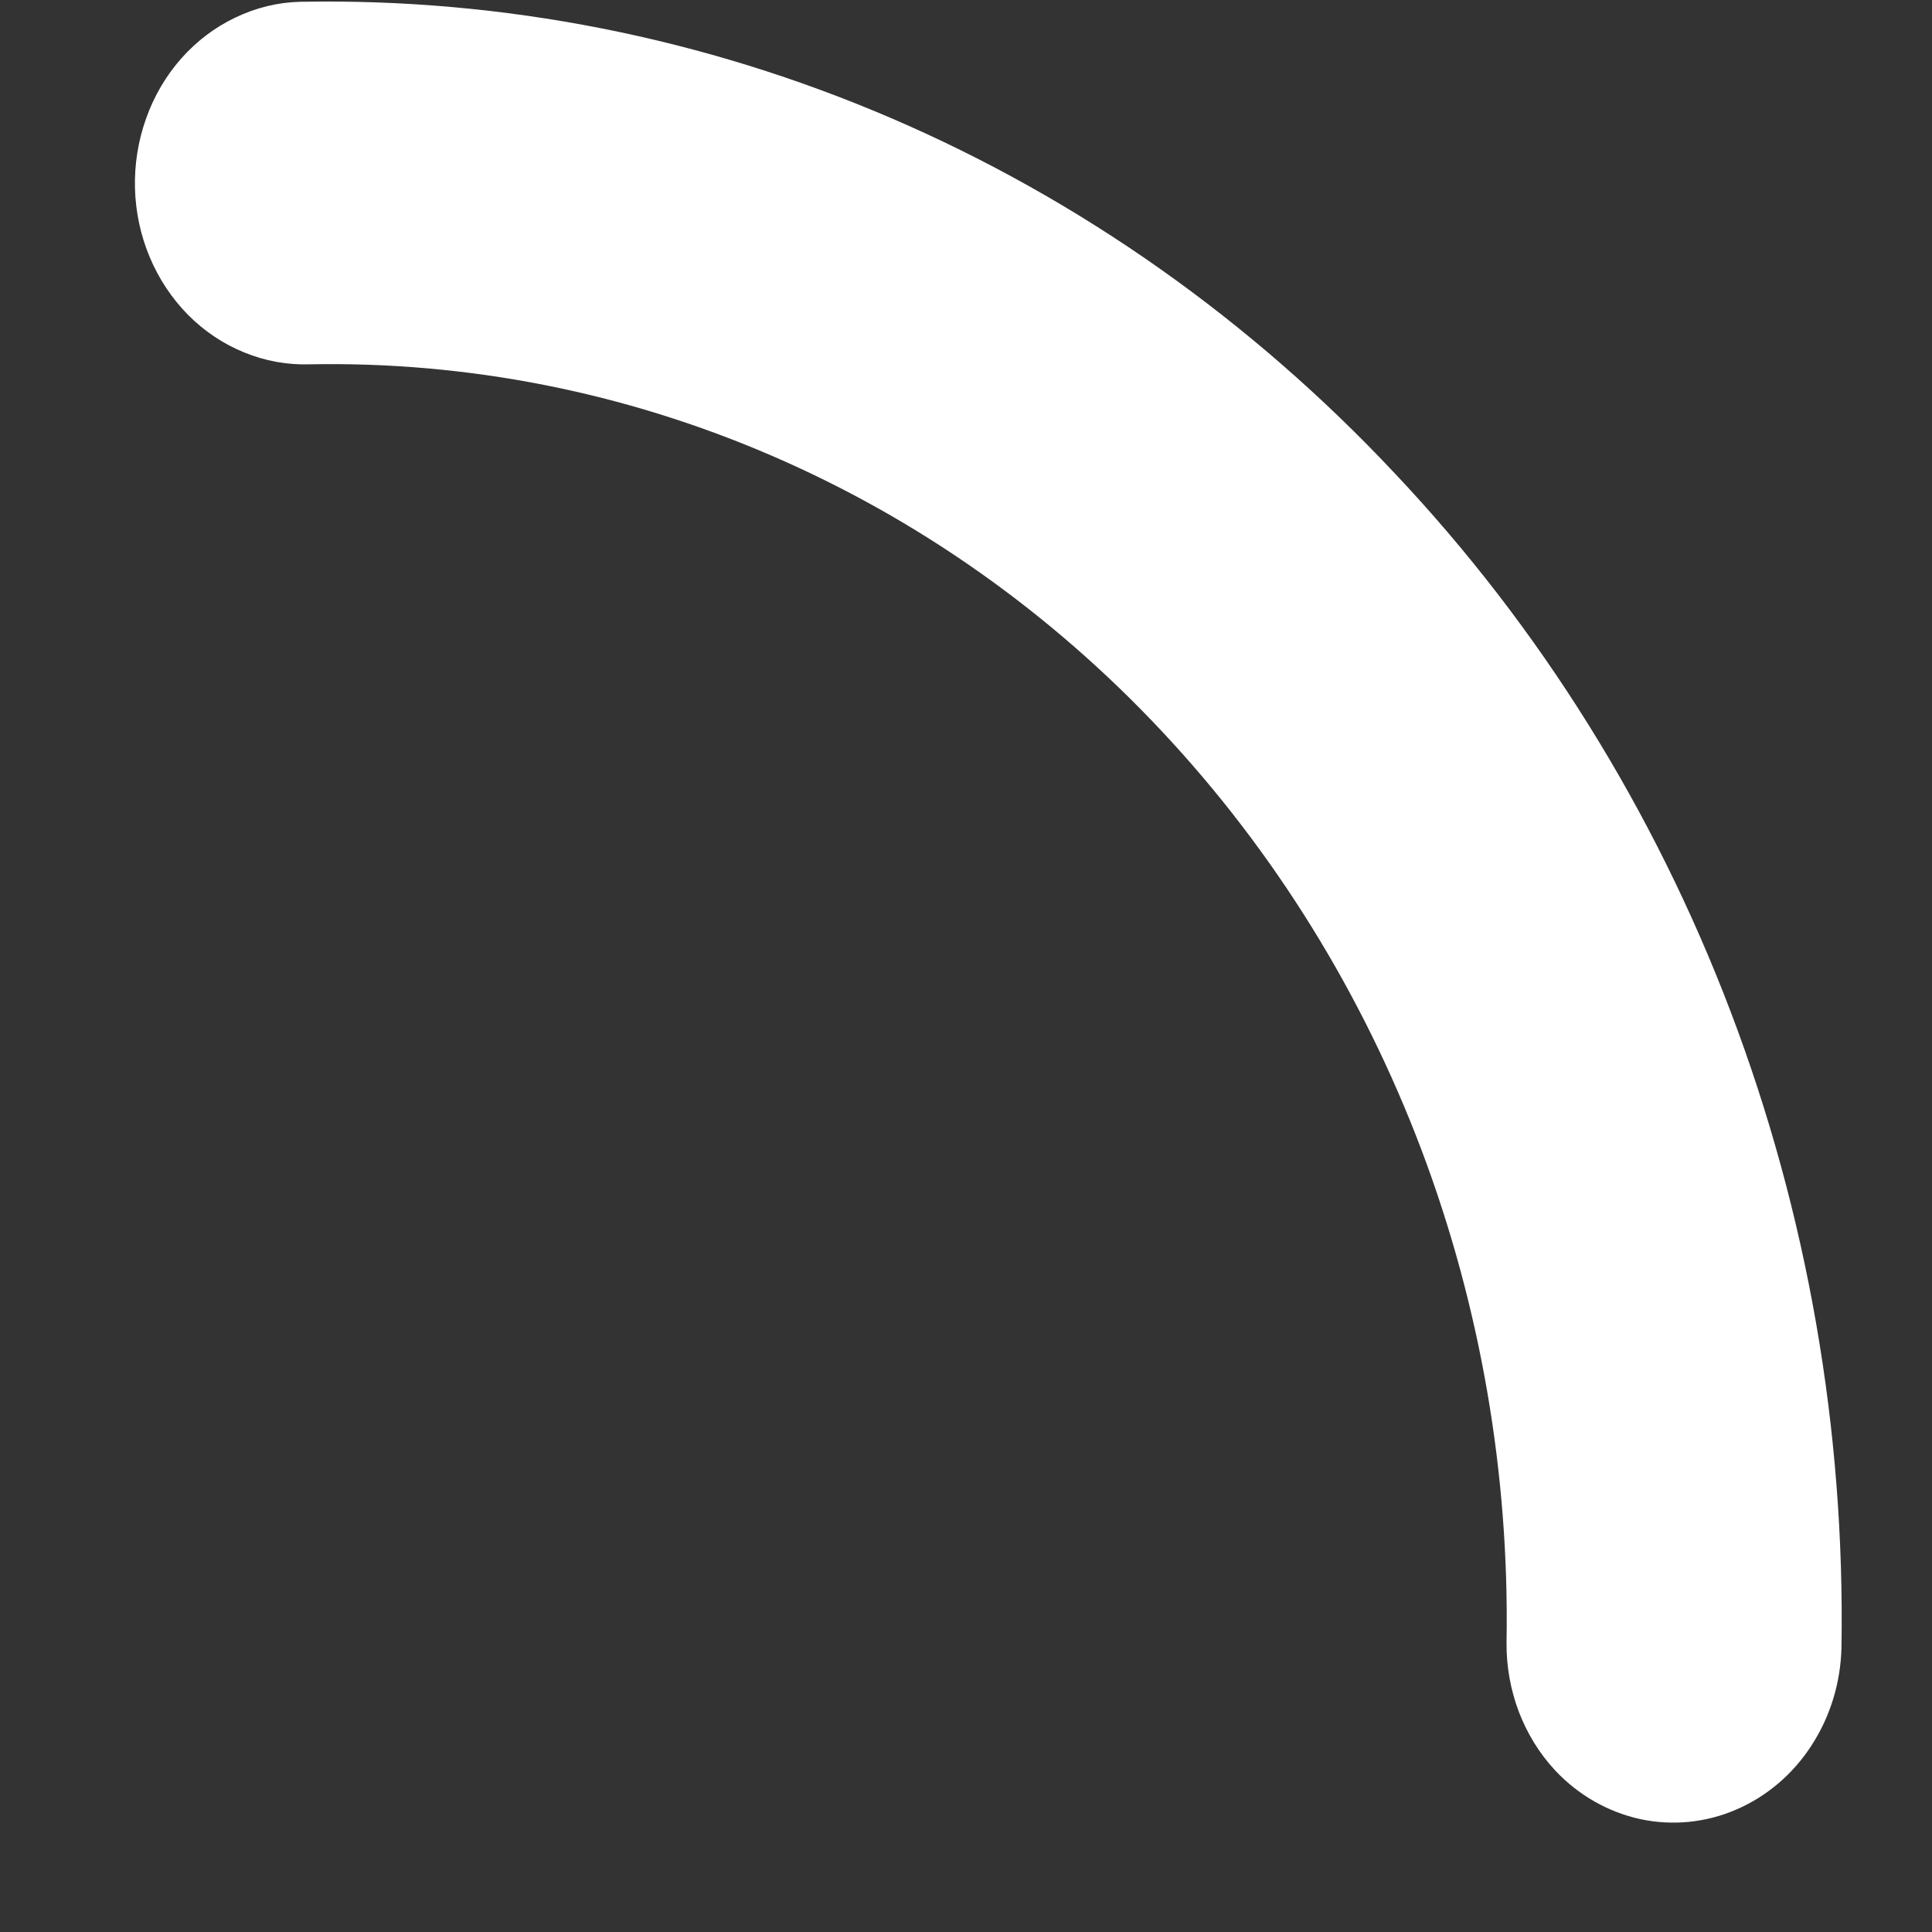 <?xml version="1.0" encoding="UTF-8" standalone="no"?><svg width='14' height='14' viewBox='0 0 14 14' fill='none' xmlns='http://www.w3.org/2000/svg'>
<rect x="0" y="0" width="14" height="14" fill="#333333" stroke="none"/>
<path d='M10.108 3.431C9.068 2.322 7.83 1.447 6.467 0.86C5.104 0.273 3.644 -0.015 2.174 0.013C2.013 0.017 1.854 0.056 1.706 0.127C1.558 0.197 1.425 0.298 1.314 0.423C1.203 0.549 1.116 0.696 1.059 0.858C1.001 1.019 0.974 1.191 0.978 1.363C0.987 1.712 1.126 2.042 1.363 2.282C1.48 2.4 1.619 2.493 1.77 2.554C1.921 2.616 2.082 2.645 2.243 2.64C3.388 2.618 4.525 2.842 5.587 3.3C6.649 3.757 7.614 4.438 8.423 5.303C9.233 6.168 9.871 7.198 10.3 8.331C10.728 9.465 10.938 10.68 10.917 11.902C10.915 12.074 10.946 12.245 11.006 12.404C11.067 12.563 11.156 12.708 11.27 12.83C11.438 13.009 11.653 13.131 11.886 13.182C12.119 13.232 12.361 13.208 12.581 13.113C12.802 13.018 12.992 12.857 13.127 12.648C13.263 12.439 13.338 12.193 13.344 11.939C13.37 10.361 13.097 8.794 12.541 7.331C11.985 5.869 11.157 4.542 10.108 3.431V3.431Z' fill='white'/>
</svg>
